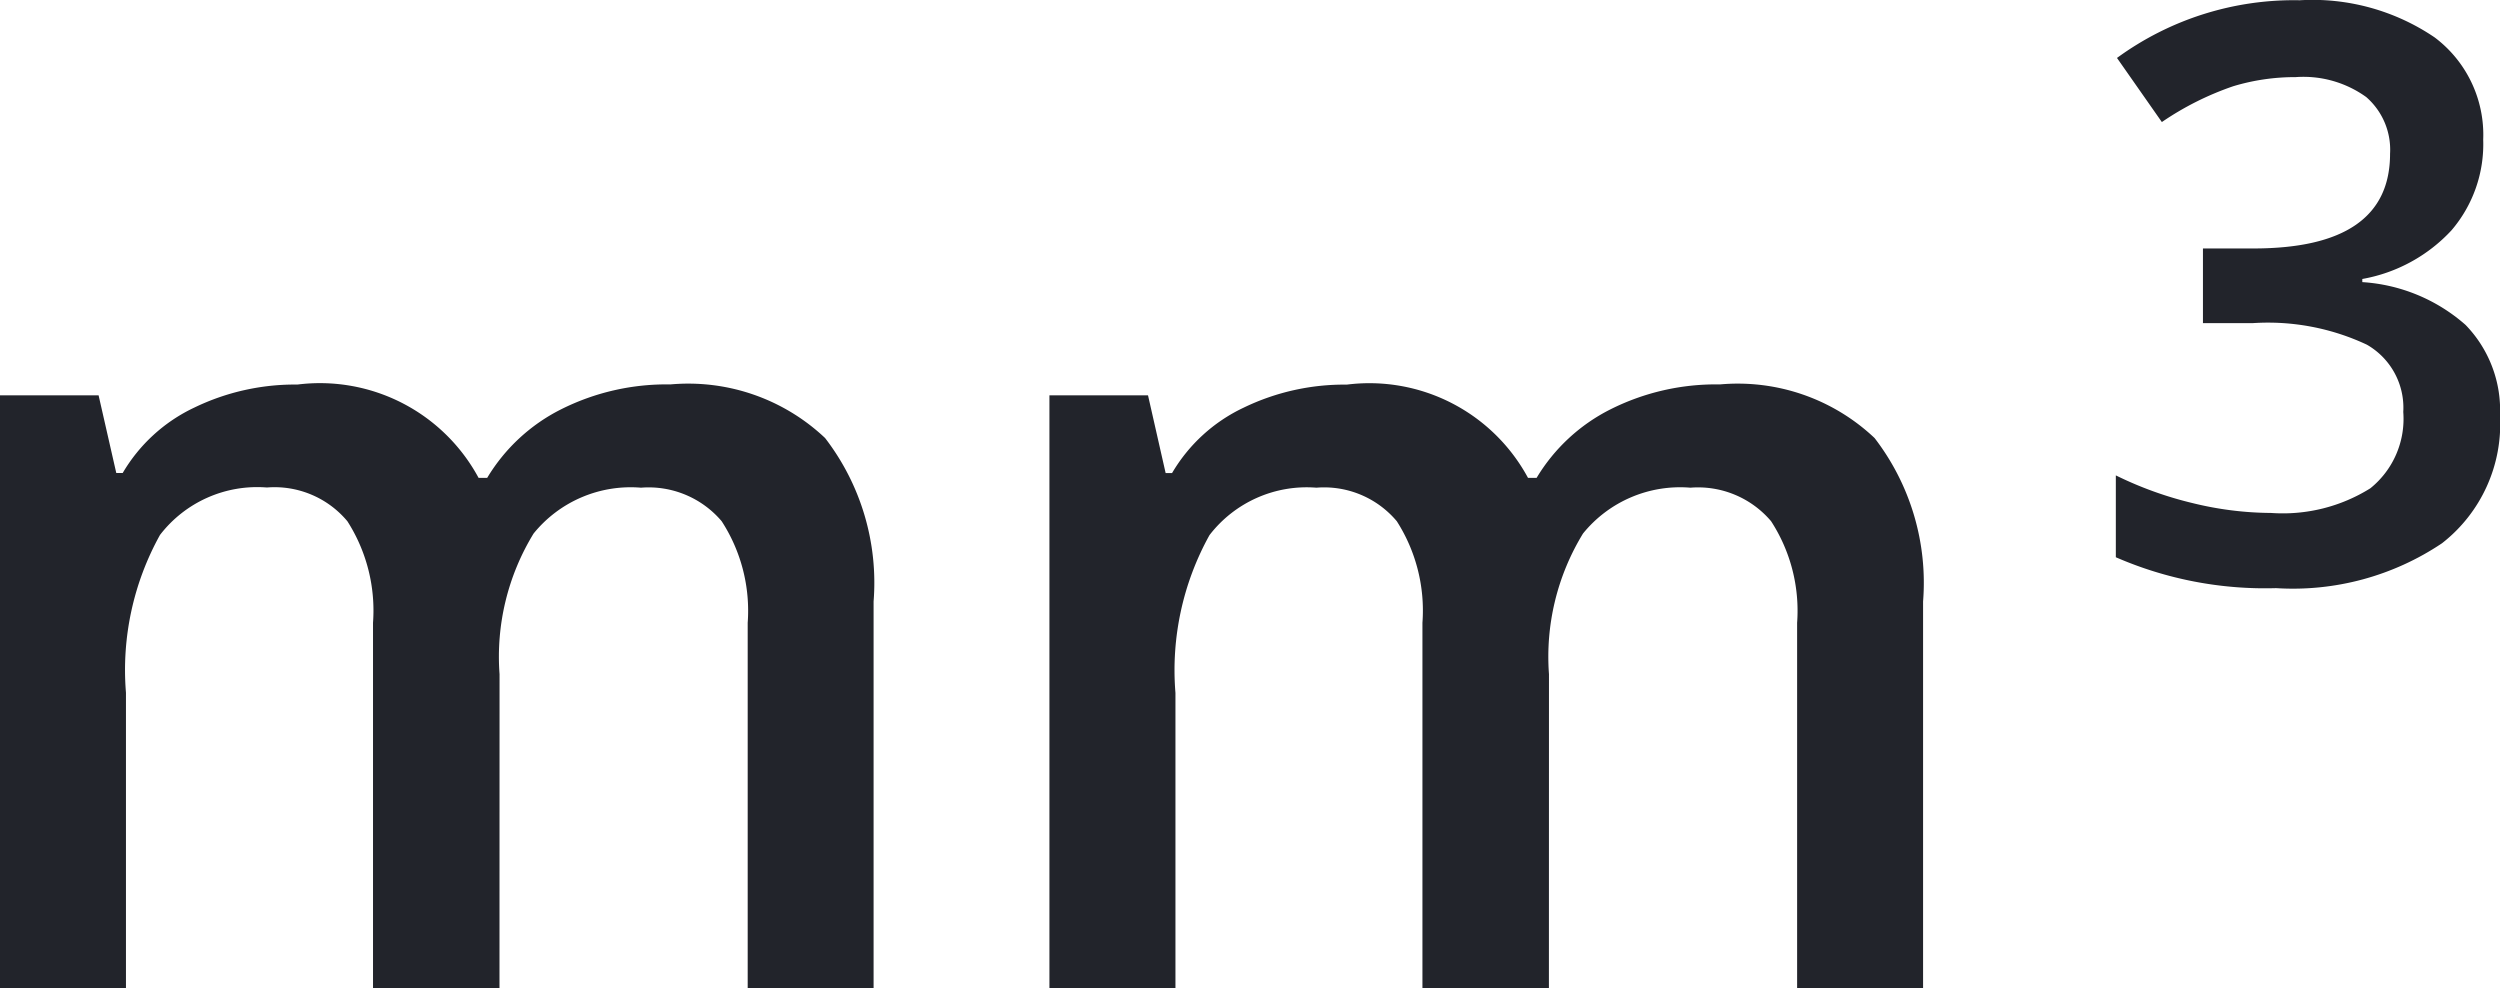 <svg xmlns="http://www.w3.org/2000/svg" width="39" height="15.415" viewBox="0 0 39 15.415"><g transform="translate(-4822 503)"><g transform="translate(4699 -806)"><path d="M-6.192.618H-8.165v-5.7a2.586,2.586,0,0,0-.4-1.584A1.481,1.481,0,0,0-9.82-7.192a1.913,1.913,0,0,0-1.668.74,4.341,4.341,0,0,0-.531,2.462V.618h-1.965V-8.63h1.538l.276,1.212h.1a2.562,2.562,0,0,1,1.116-1.02,3.6,3.6,0,0,1,1.61-.36A2.812,2.812,0,0,1-6.518-7.342h.134A2.819,2.819,0,0,1-5.23-8.412,3.662,3.662,0,0,1-3.525-8.8a3.106,3.106,0,0,1,2.412.836,3.7,3.7,0,0,1,.757,2.55V.618H-2.32v-5.7a2.566,2.566,0,0,0-.406-1.584,1.493,1.493,0,0,0-1.258-.523,1.95,1.95,0,0,0-1.676.715,3.685,3.685,0,0,0-.531,2.195Zm16.371,0H8.206v-5.7a2.586,2.586,0,0,0-.4-1.584,1.481,1.481,0,0,0-1.254-.523,1.913,1.913,0,0,0-1.668.74,4.341,4.341,0,0,0-.531,2.462V.618H2.387V-8.63H3.925L4.2-7.417h.1a2.562,2.562,0,0,1,1.116-1.02,3.6,3.6,0,0,1,1.61-.36A2.812,2.812,0,0,1,9.853-7.342h.134a2.819,2.819,0,0,1,1.154-1.07A3.662,3.662,0,0,1,12.847-8.8a3.106,3.106,0,0,1,2.412.836,3.7,3.7,0,0,1,.757,2.55V.618H14.051v-5.7a2.566,2.566,0,0,0-.406-1.584,1.493,1.493,0,0,0-1.258-.523,1.95,1.95,0,0,0-1.676.715,3.685,3.685,0,0,0-.531,2.195Z" transform="translate(136.984 317.797)" fill="#22242b"/><path d="M1.843-9.407a2.067,2.067,0,0,1-.494,1.413,2.488,2.488,0,0,1-1.392.76v.049a2.694,2.694,0,0,1,1.611.668A1.912,1.912,0,0,1,2.105-5.1,2.358,2.358,0,0,1,1.2-3.111a4.172,4.172,0,0,1-2.588.7,5.828,5.828,0,0,1-2.5-.482V-4.17a5.716,5.716,0,0,0,1.2.433,5.22,5.22,0,0,0,1.221.153,2.575,2.575,0,0,0,1.55-.385,1.391,1.391,0,0,0,.513-1.19,1.133,1.133,0,0,0-.568-1.05,3.625,3.625,0,0,0-1.782-.336h-.775V-7.71h.787Q.39-7.71.39-9.187a1.089,1.089,0,0,0-.372-.885,1.676,1.676,0,0,0-1.1-.311,3.327,3.327,0,0,0-.977.143,4.624,4.624,0,0,0-1.111.558l-.7-1a4.678,4.678,0,0,1,2.85-.9,3.391,3.391,0,0,1,2.106.58A1.9,1.9,0,0,1,1.843-9.407Z" transform="translate(159.895 314.586)" fill="#22242b"/></g></g></svg>